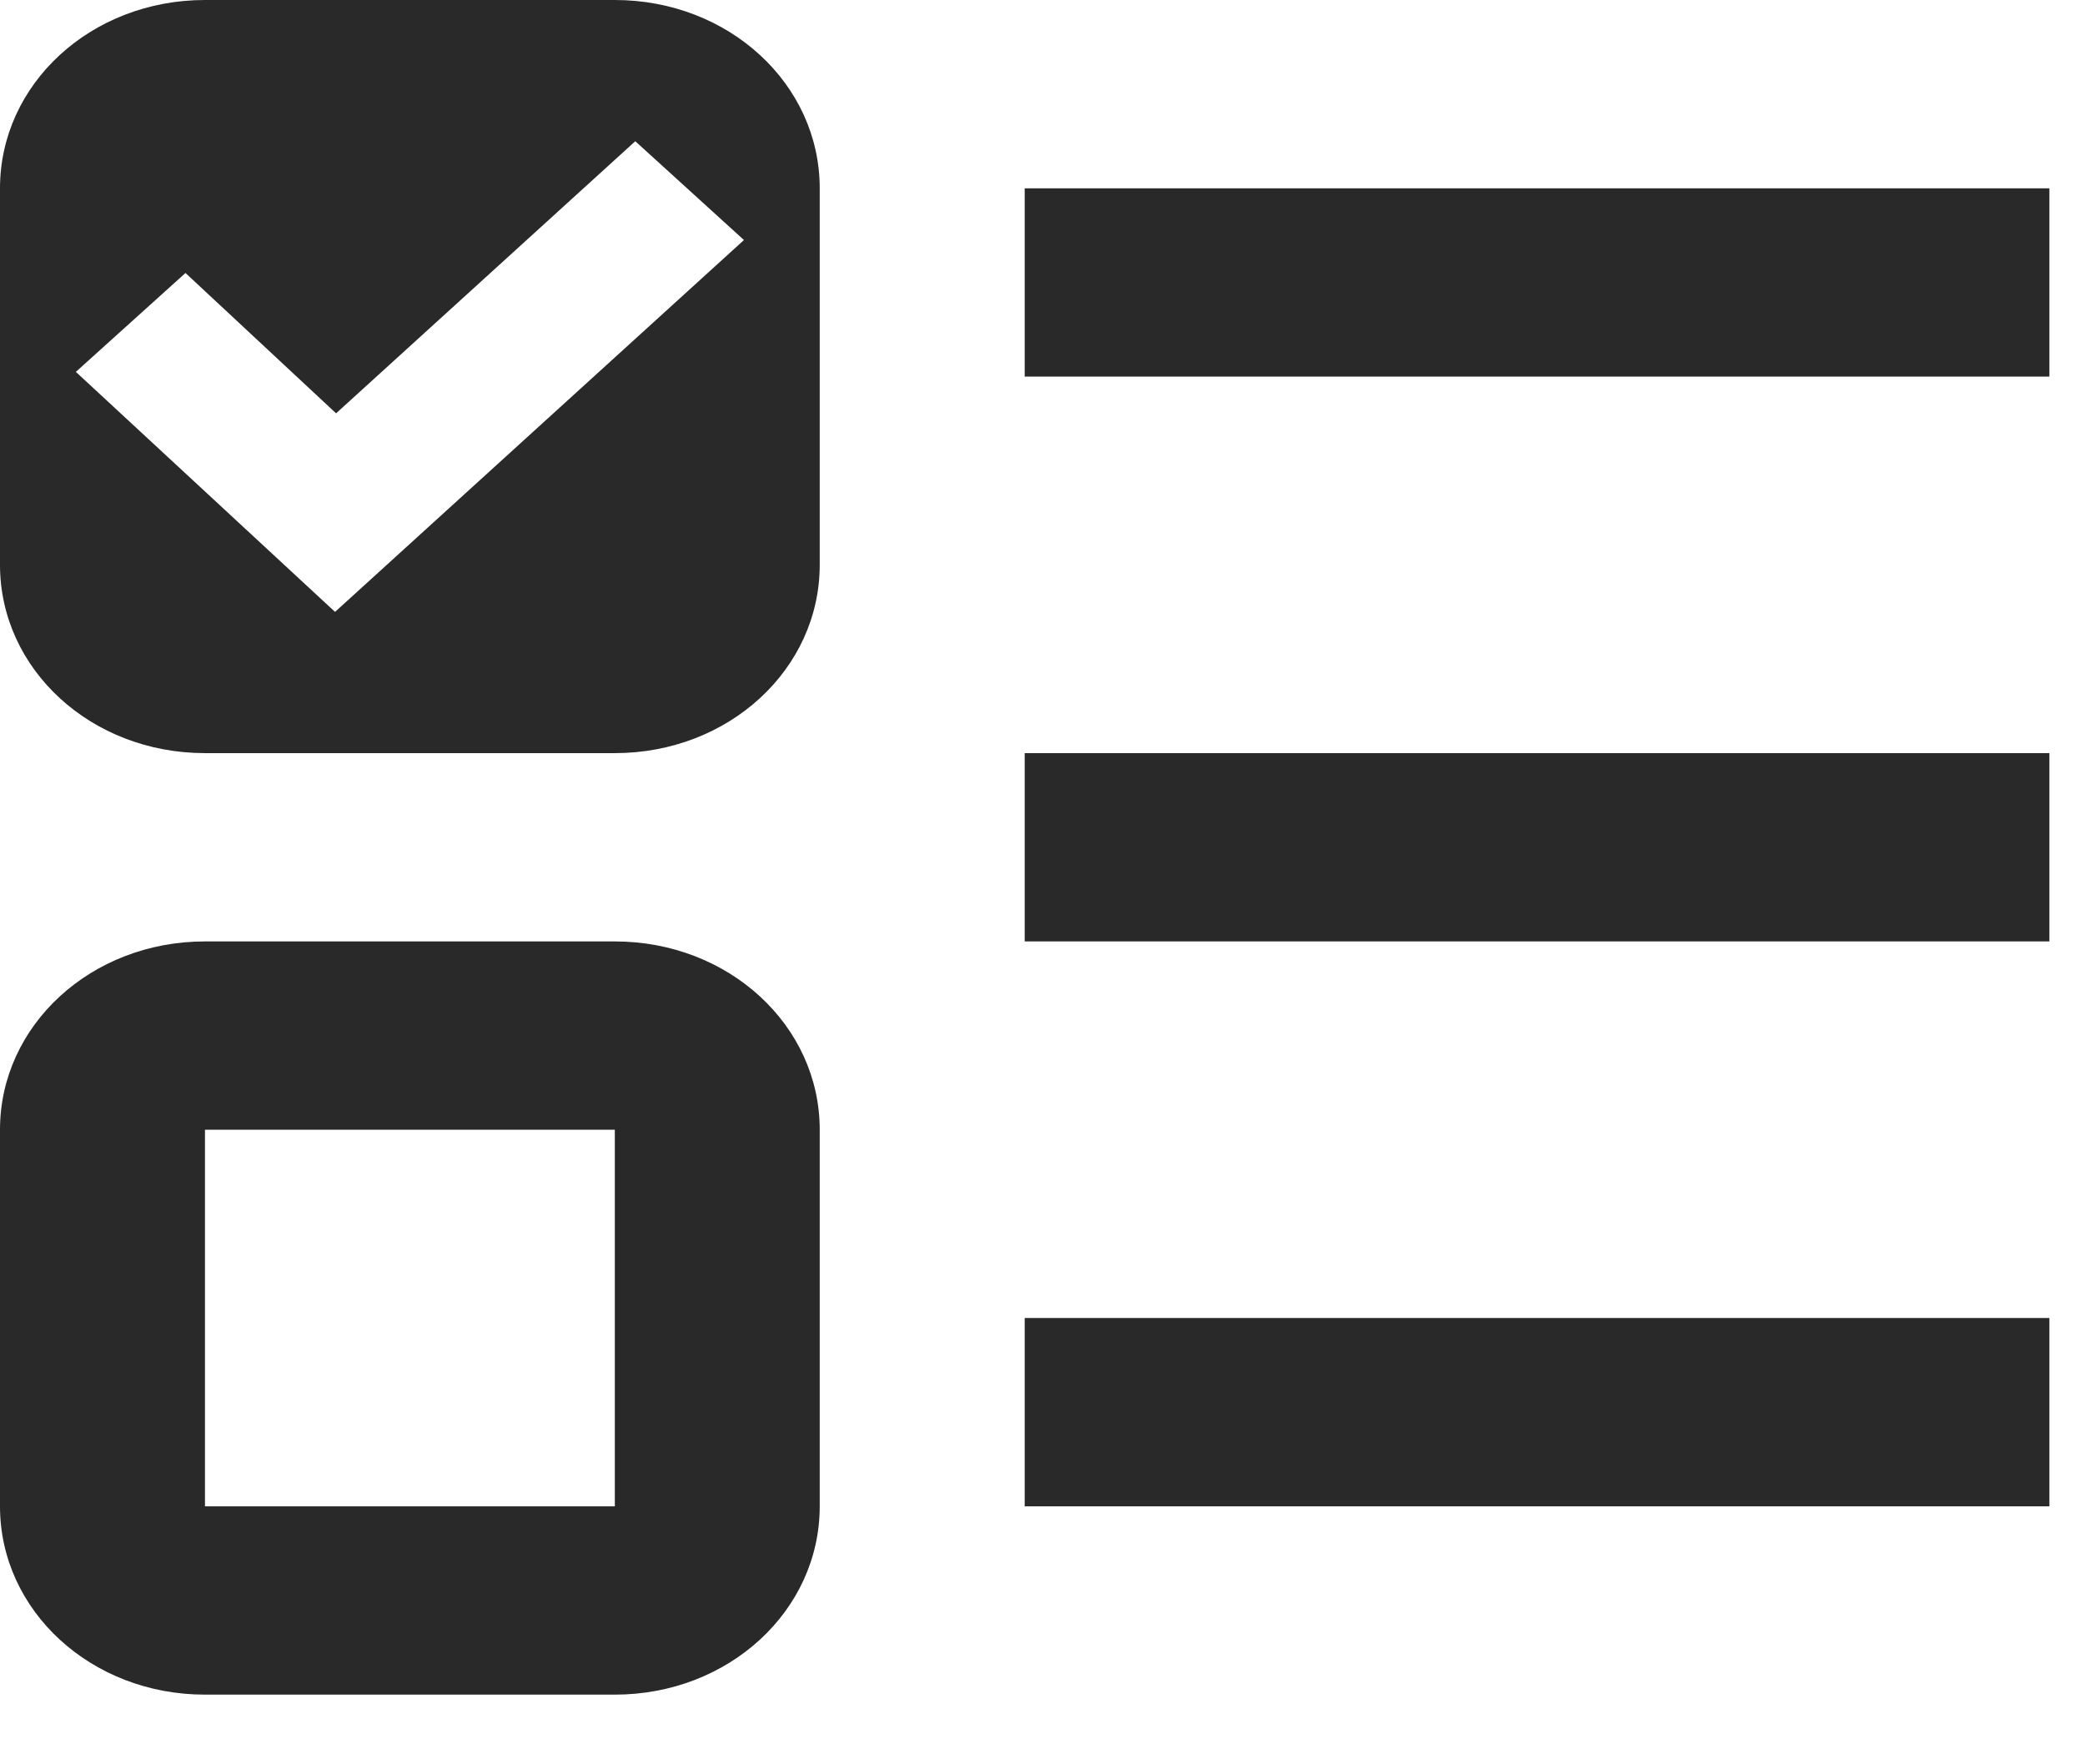 <svg width="26" height="22" viewBox="0 0 26 22" fill="none" xmlns="http://www.w3.org/2000/svg">
<path d="M2.556 0C1.137 0 0 1.045 0 2.348V7.043C0 8.347 1.137 9.391 2.556 9.391H7.667C9.085 9.391 10.222 8.347 10.222 7.043V2.348C10.222 1.045 9.085 0 7.667 0H2.556ZM7.922 1.761L9.277 2.993L4.178 7.63L0.946 4.637L2.313 3.404L4.191 5.154L7.922 1.761ZM2.556 11.739C1.137 11.739 0 12.784 0 14.087V18.783C0 20.086 1.137 21.131 2.556 21.131H7.667C9.085 21.131 10.222 20.086 10.222 18.783V14.087C10.222 12.784 9.085 11.739 7.667 11.739H2.556ZM2.556 14.087H7.667V18.783H2.556V14.087ZM12.778 2.348H25.556V4.696H12.778V2.348ZM12.778 18.783V16.435H25.556V18.783H12.778ZM12.778 9.391H25.556V11.739H12.778V9.391Z" fill="#292929"/>
</svg>
